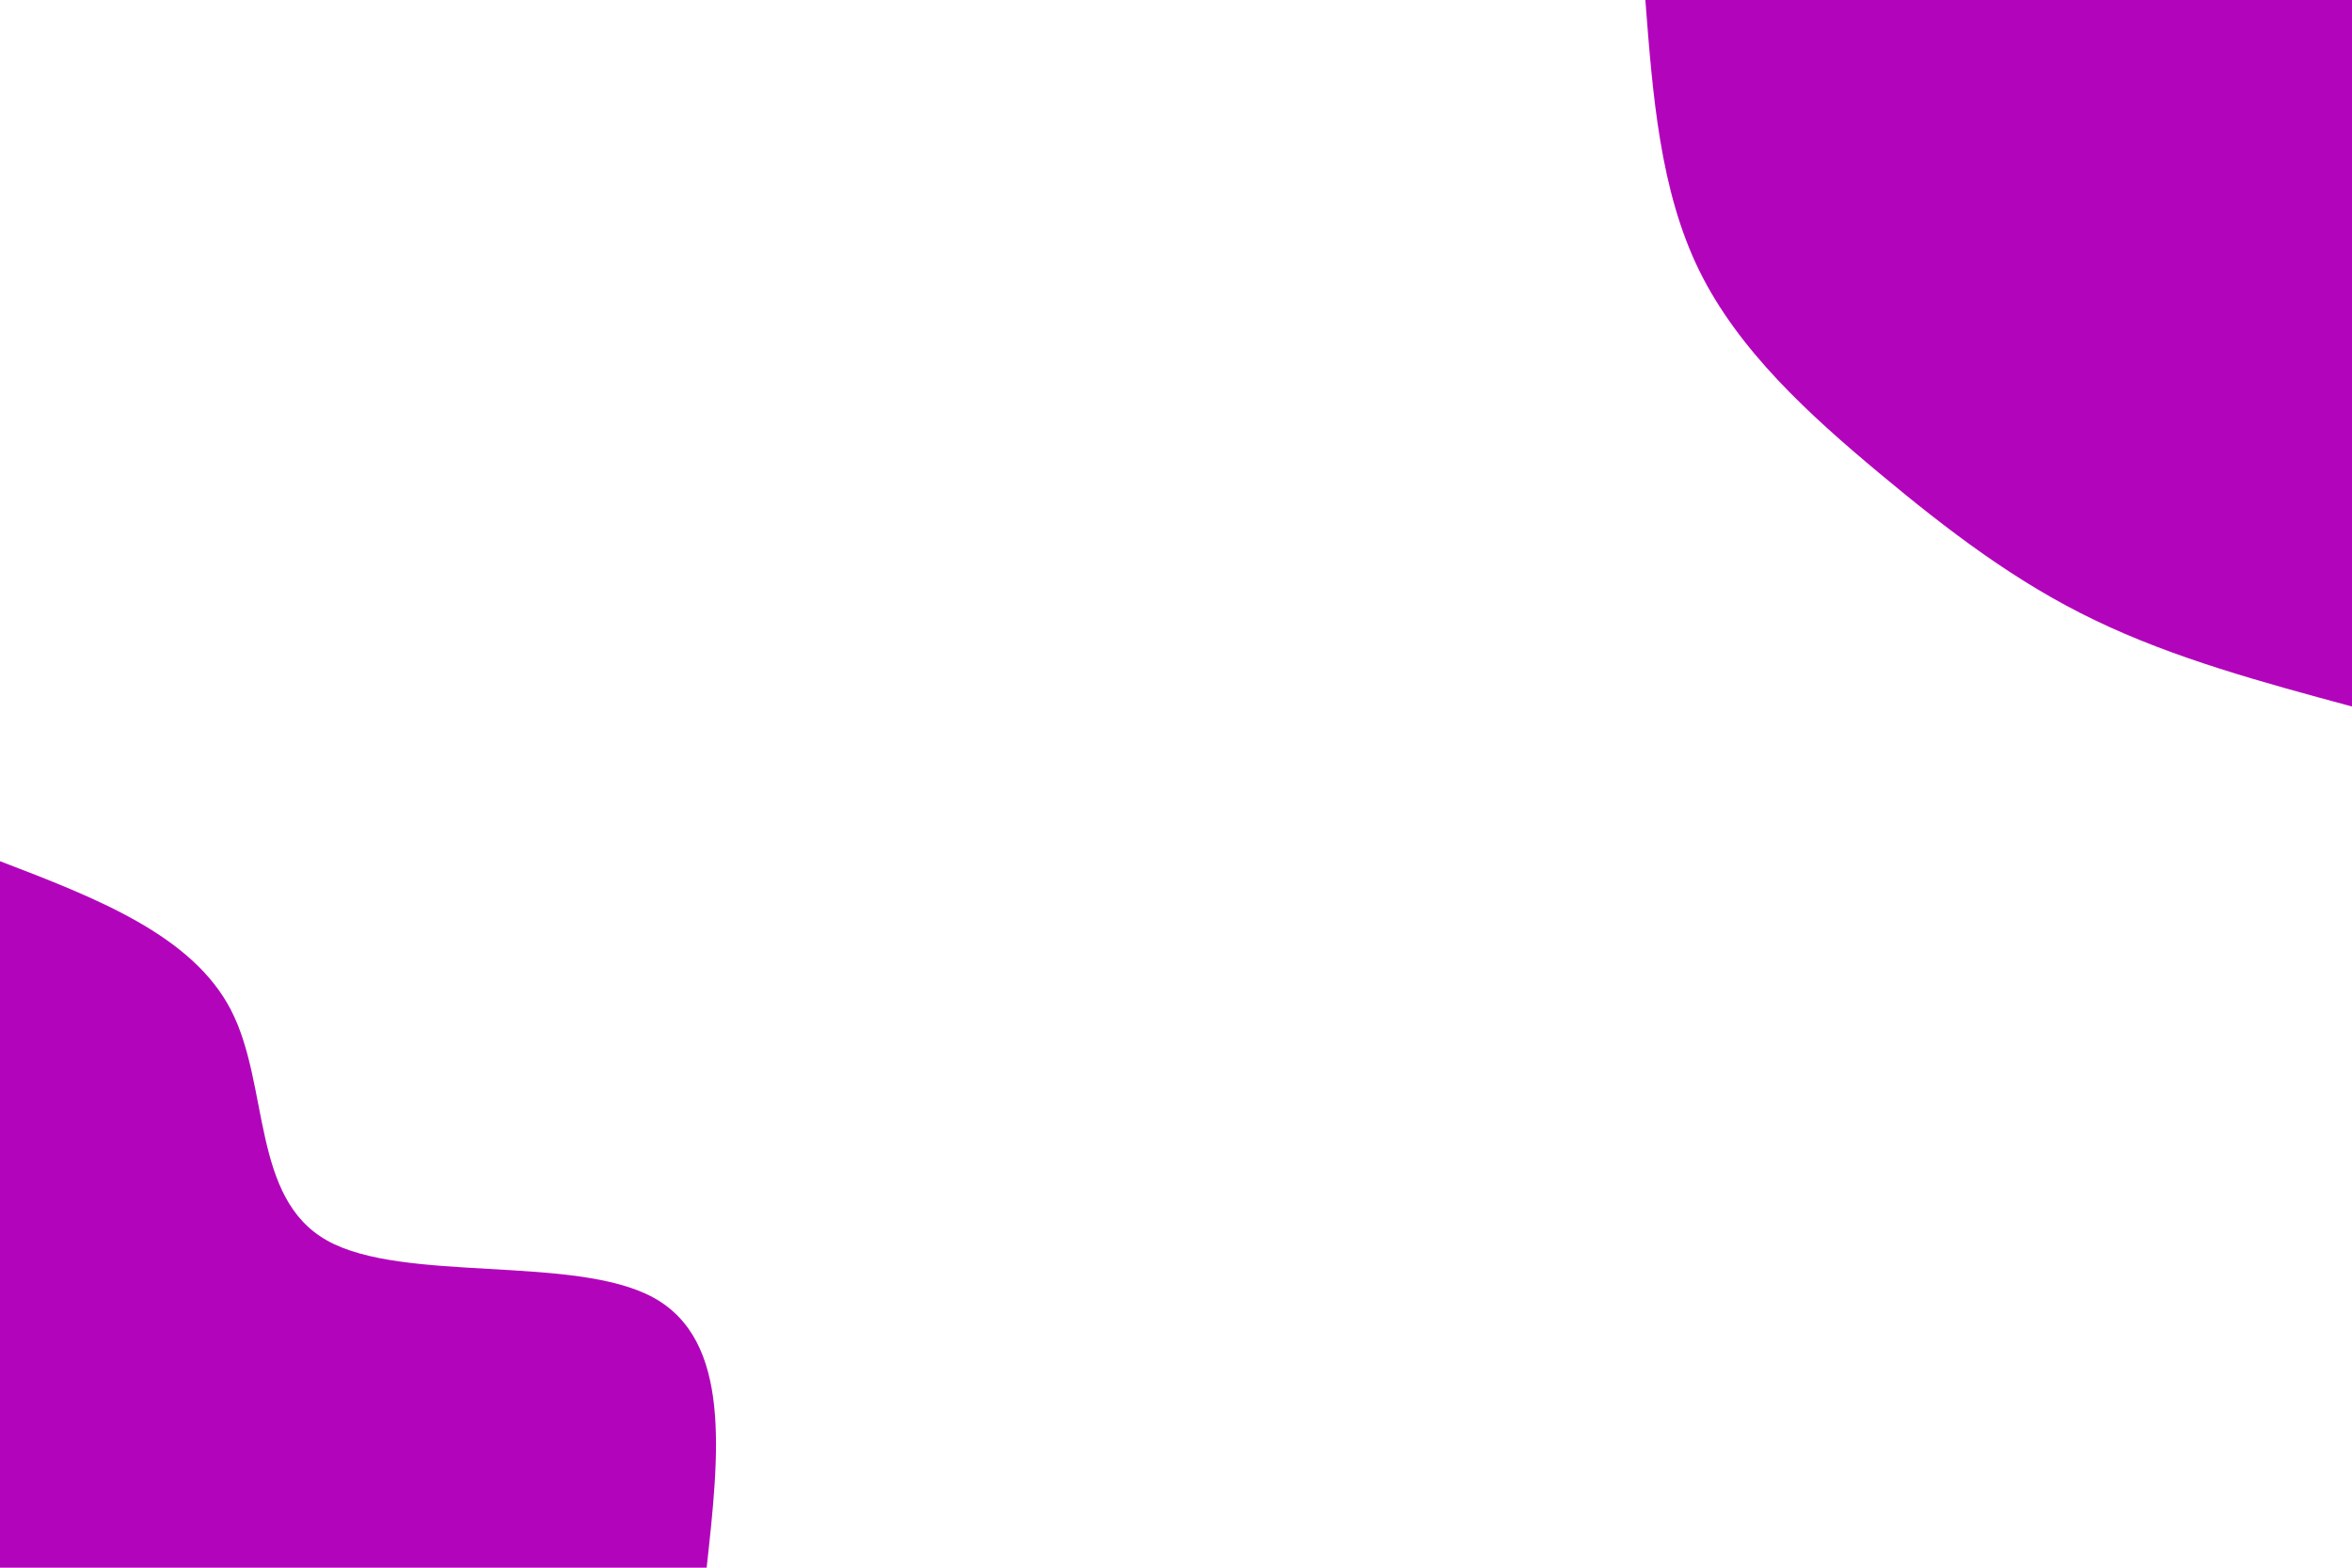 <svg id="visual" viewBox="0 0 900 600" width="900" height="600" xmlns="http://www.w3.org/2000/svg" xmlns:xlink="http://www.w3.org/1999/xlink" version="1.1"><rect x="0" y="0" width="900" height="600" fill="none"></rect><defs><linearGradient id="grad1_0" x1="33.3%" y1="0%" x2="100%" y2="100%"><stop offset="20%" stop-color="#001220" stop-opacity="1"></stop><stop offset="80%" stop-color="#001220" stop-opacity="1"></stop></linearGradient></defs><defs><linearGradient id="grad2_0" x1="0%" y1="0%" x2="66.7%" y2="100%"><stop offset="20%" stop-color="#001220" stop-opacity="1"></stop><stop offset="80%" stop-color="#001220" stop-opacity="1"></stop></linearGradient></defs><g transform="translate(900, 0)"><path d="M0 270.4C-34.1 261.2 -68.3 251.9 -98.3 237.4C-128.4 223 -154.4 203.2 -181 181C-207.6 158.8 -234.8 134.1 -249.8 103.5C-264.8 72.9 -267.6 36.4 -270.4 0L0 0Z" fill="#B205BB"></path></g><g transform="translate(0, 600)"><path d="M0 -270.4C36.8 -256.3 73.6 -242.1 88.4 -213.4C103.2 -184.7 96.1 -141.4 125.2 -125.2C154.2 -108.9 219.6 -119.8 249.8 -103.5C280.1 -87.1 275.2 -43.6 270.4 0L0 0Z" fill="#B205BB"></path></g></svg>